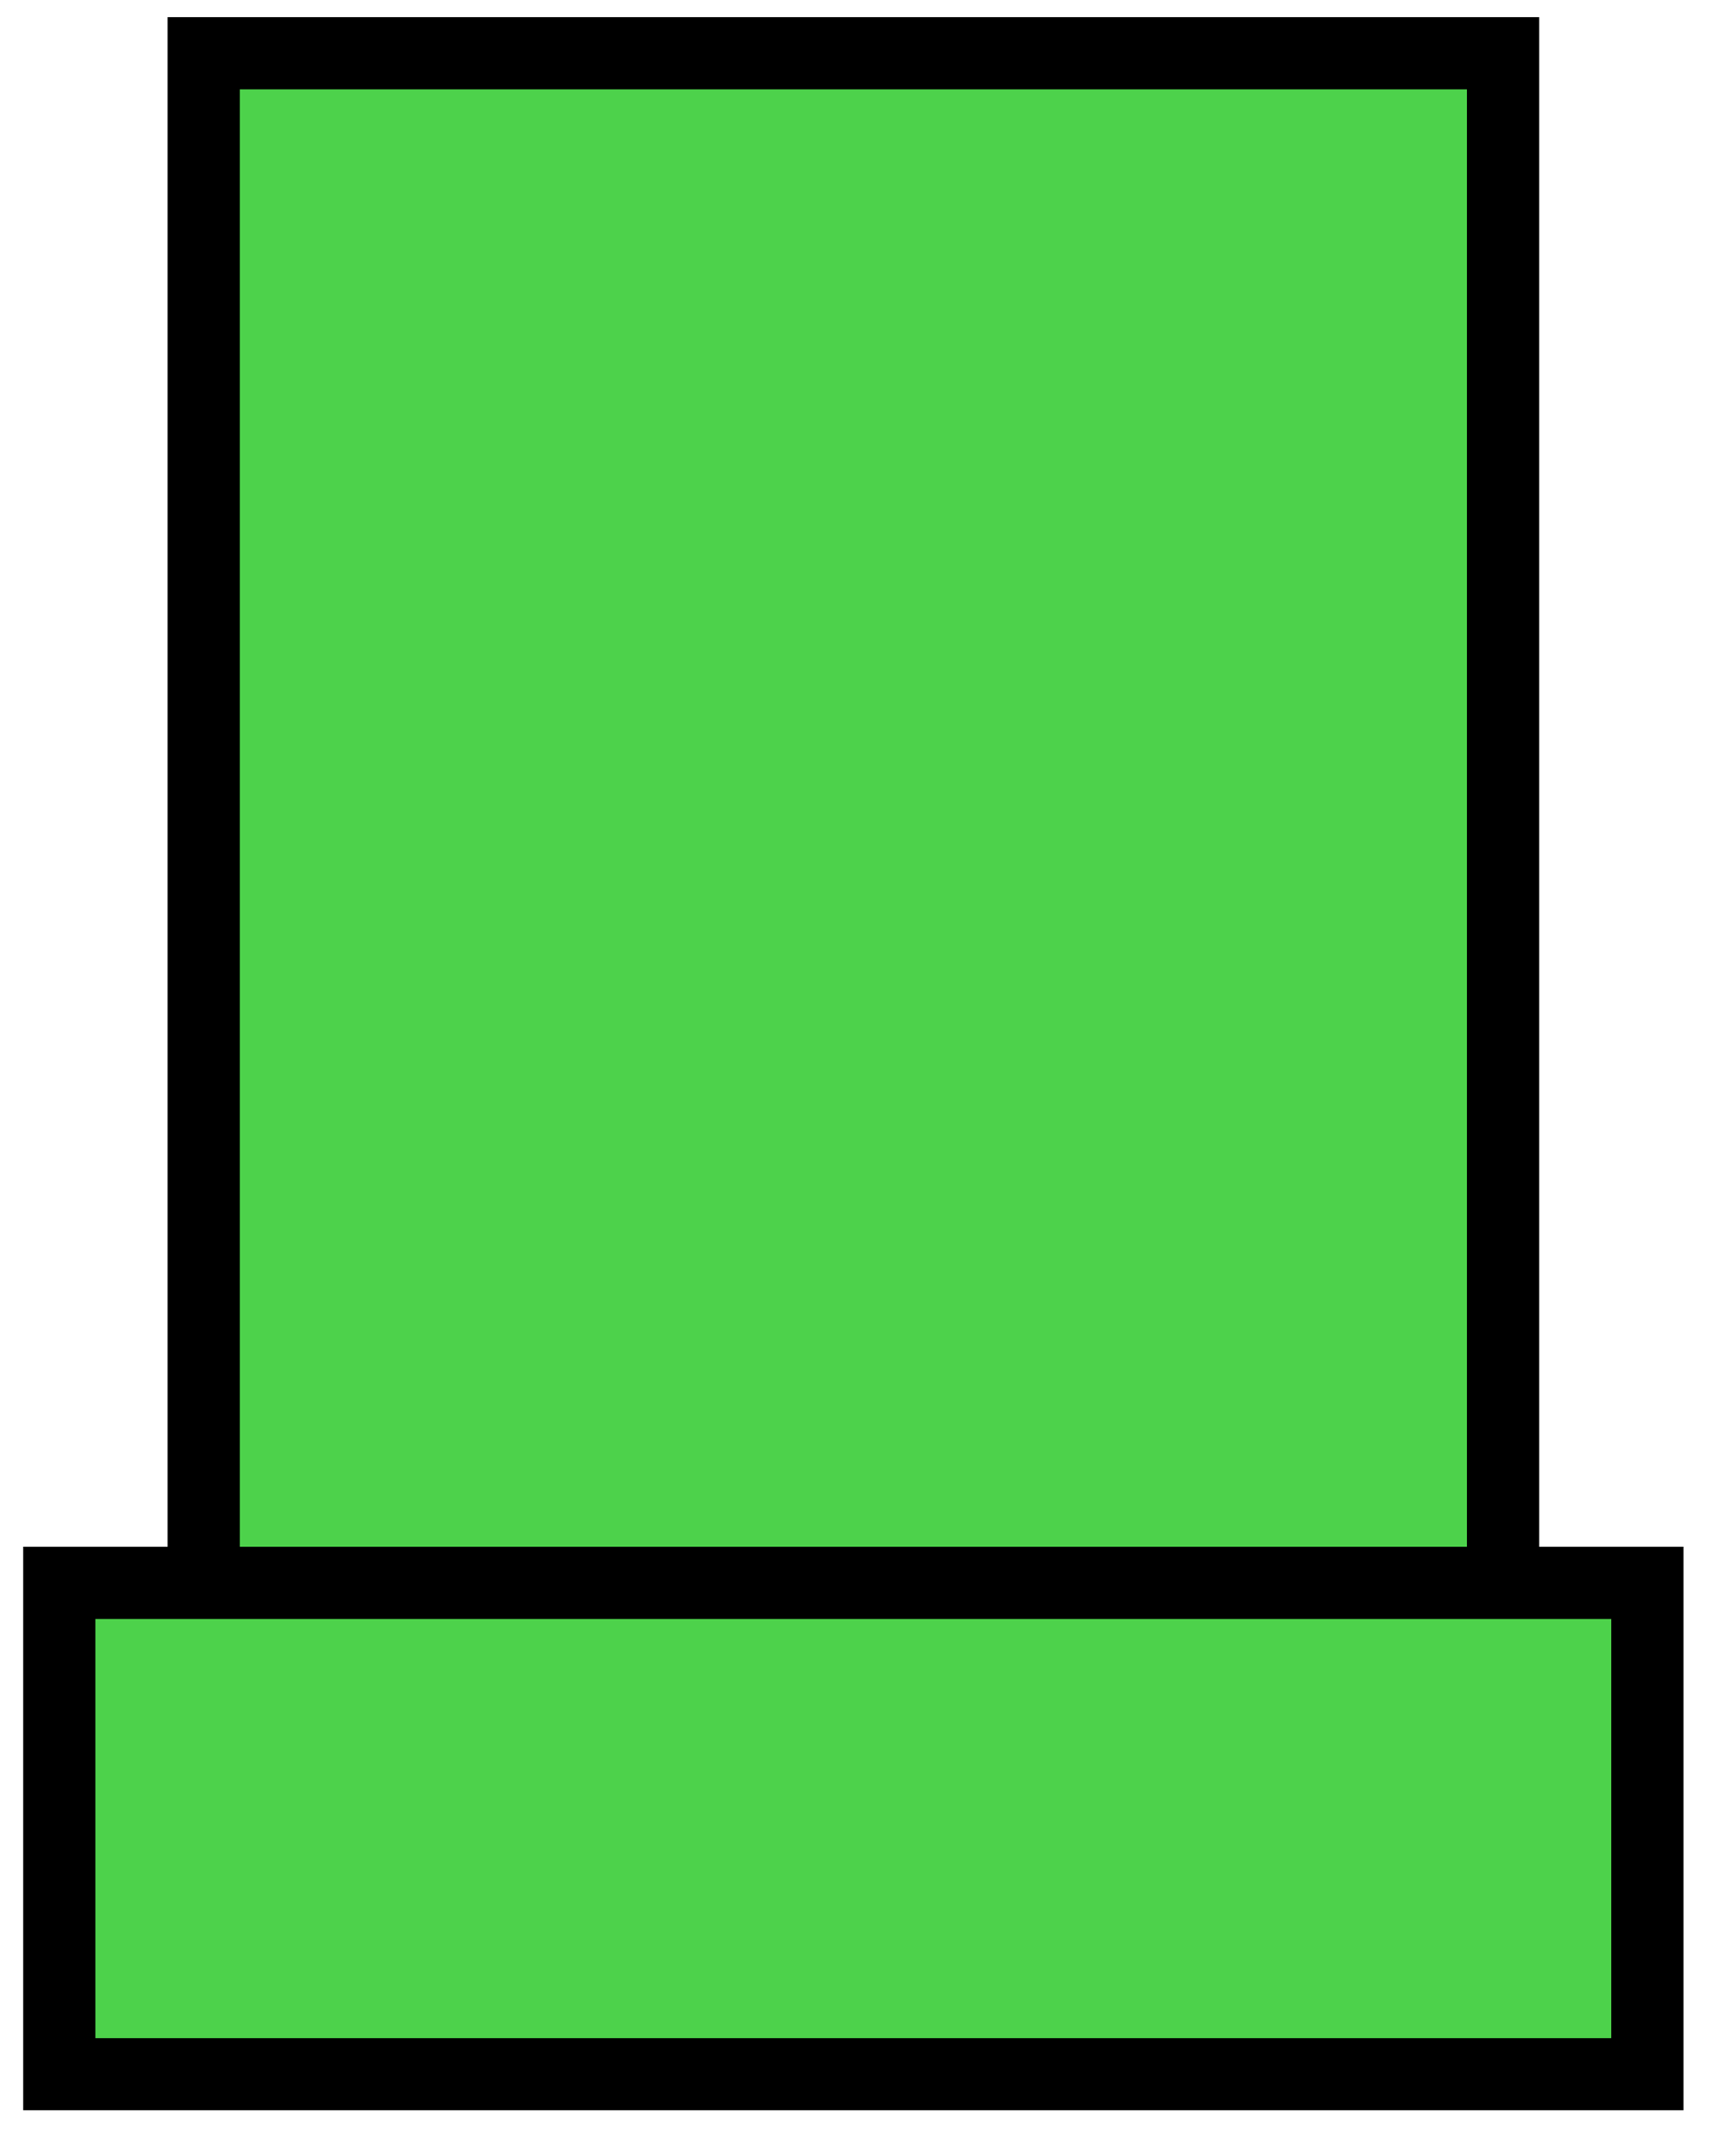 <svg width="24" height="30" viewBox="0 0 24 30" fill="none" xmlns="http://www.w3.org/2000/svg">
<rect x="2.834" y="0.741" width="18.078" height="23.64" fill="#4DD24B" stroke="black" stroke-width="1.004"/>
<rect x="0.825" y="22.025" width="22.095" height="6.837" fill="#4DD24B" stroke="black" stroke-width="1.004"/>
</svg>
